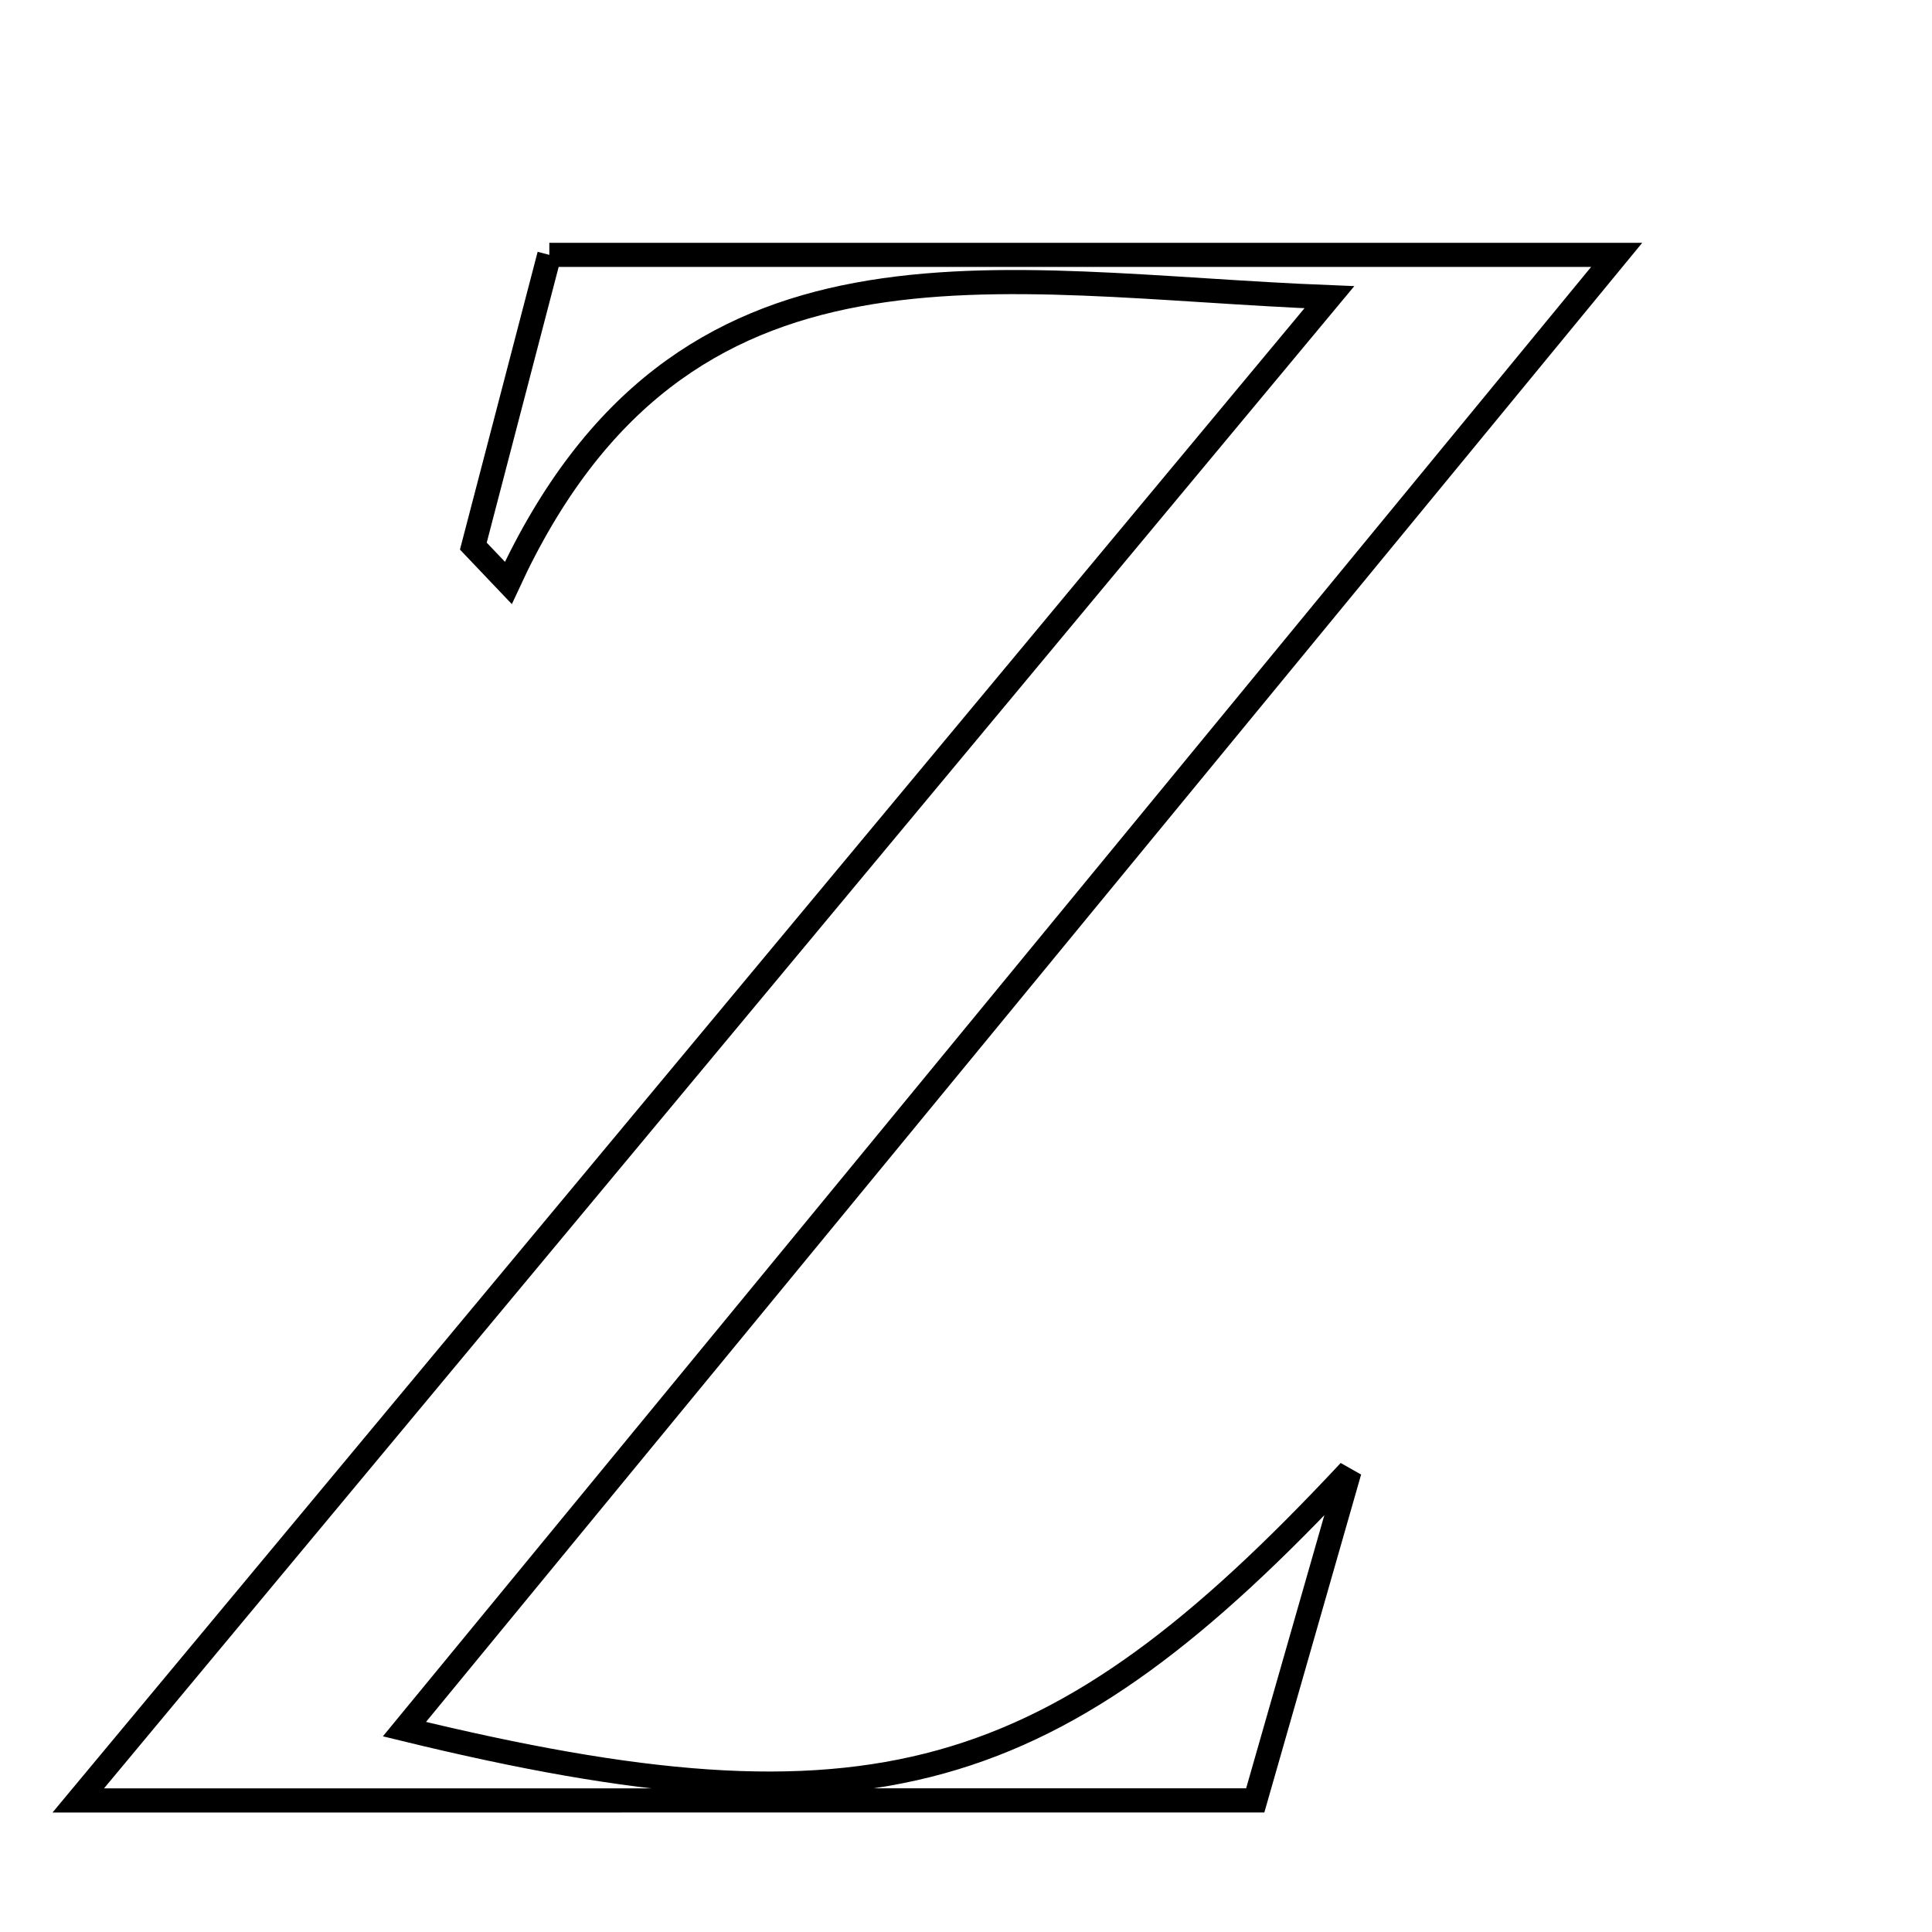 <svg xmlns="http://www.w3.org/2000/svg" viewBox="0.0 0.0 24.0 24.0" height="200px" width="200px"><path fill="none" stroke="black" stroke-width=".3" stroke-opacity="1.0"  filling="0" d="M6.824 3.166 C11.143 3.166 15.343 3.166 20.083 3.166 C14.956 9.401 10.018 15.407 5.024 21.48 C10.823 22.894 13.089 22.214 16.764 18.276 C16.385 19.597 16.007 20.919 15.593 22.365 C10.868 22.366 6.276 22.366 0.972 22.366 C6.268 16.003 11.254 10.012 16.514 3.692 C12.337 3.527 8.467 2.586 6.315 7.241 C6.17 7.088 6.025 6.936 5.88 6.784 C6.183 5.625 6.485 4.466 6.824 3.166"></path></svg>